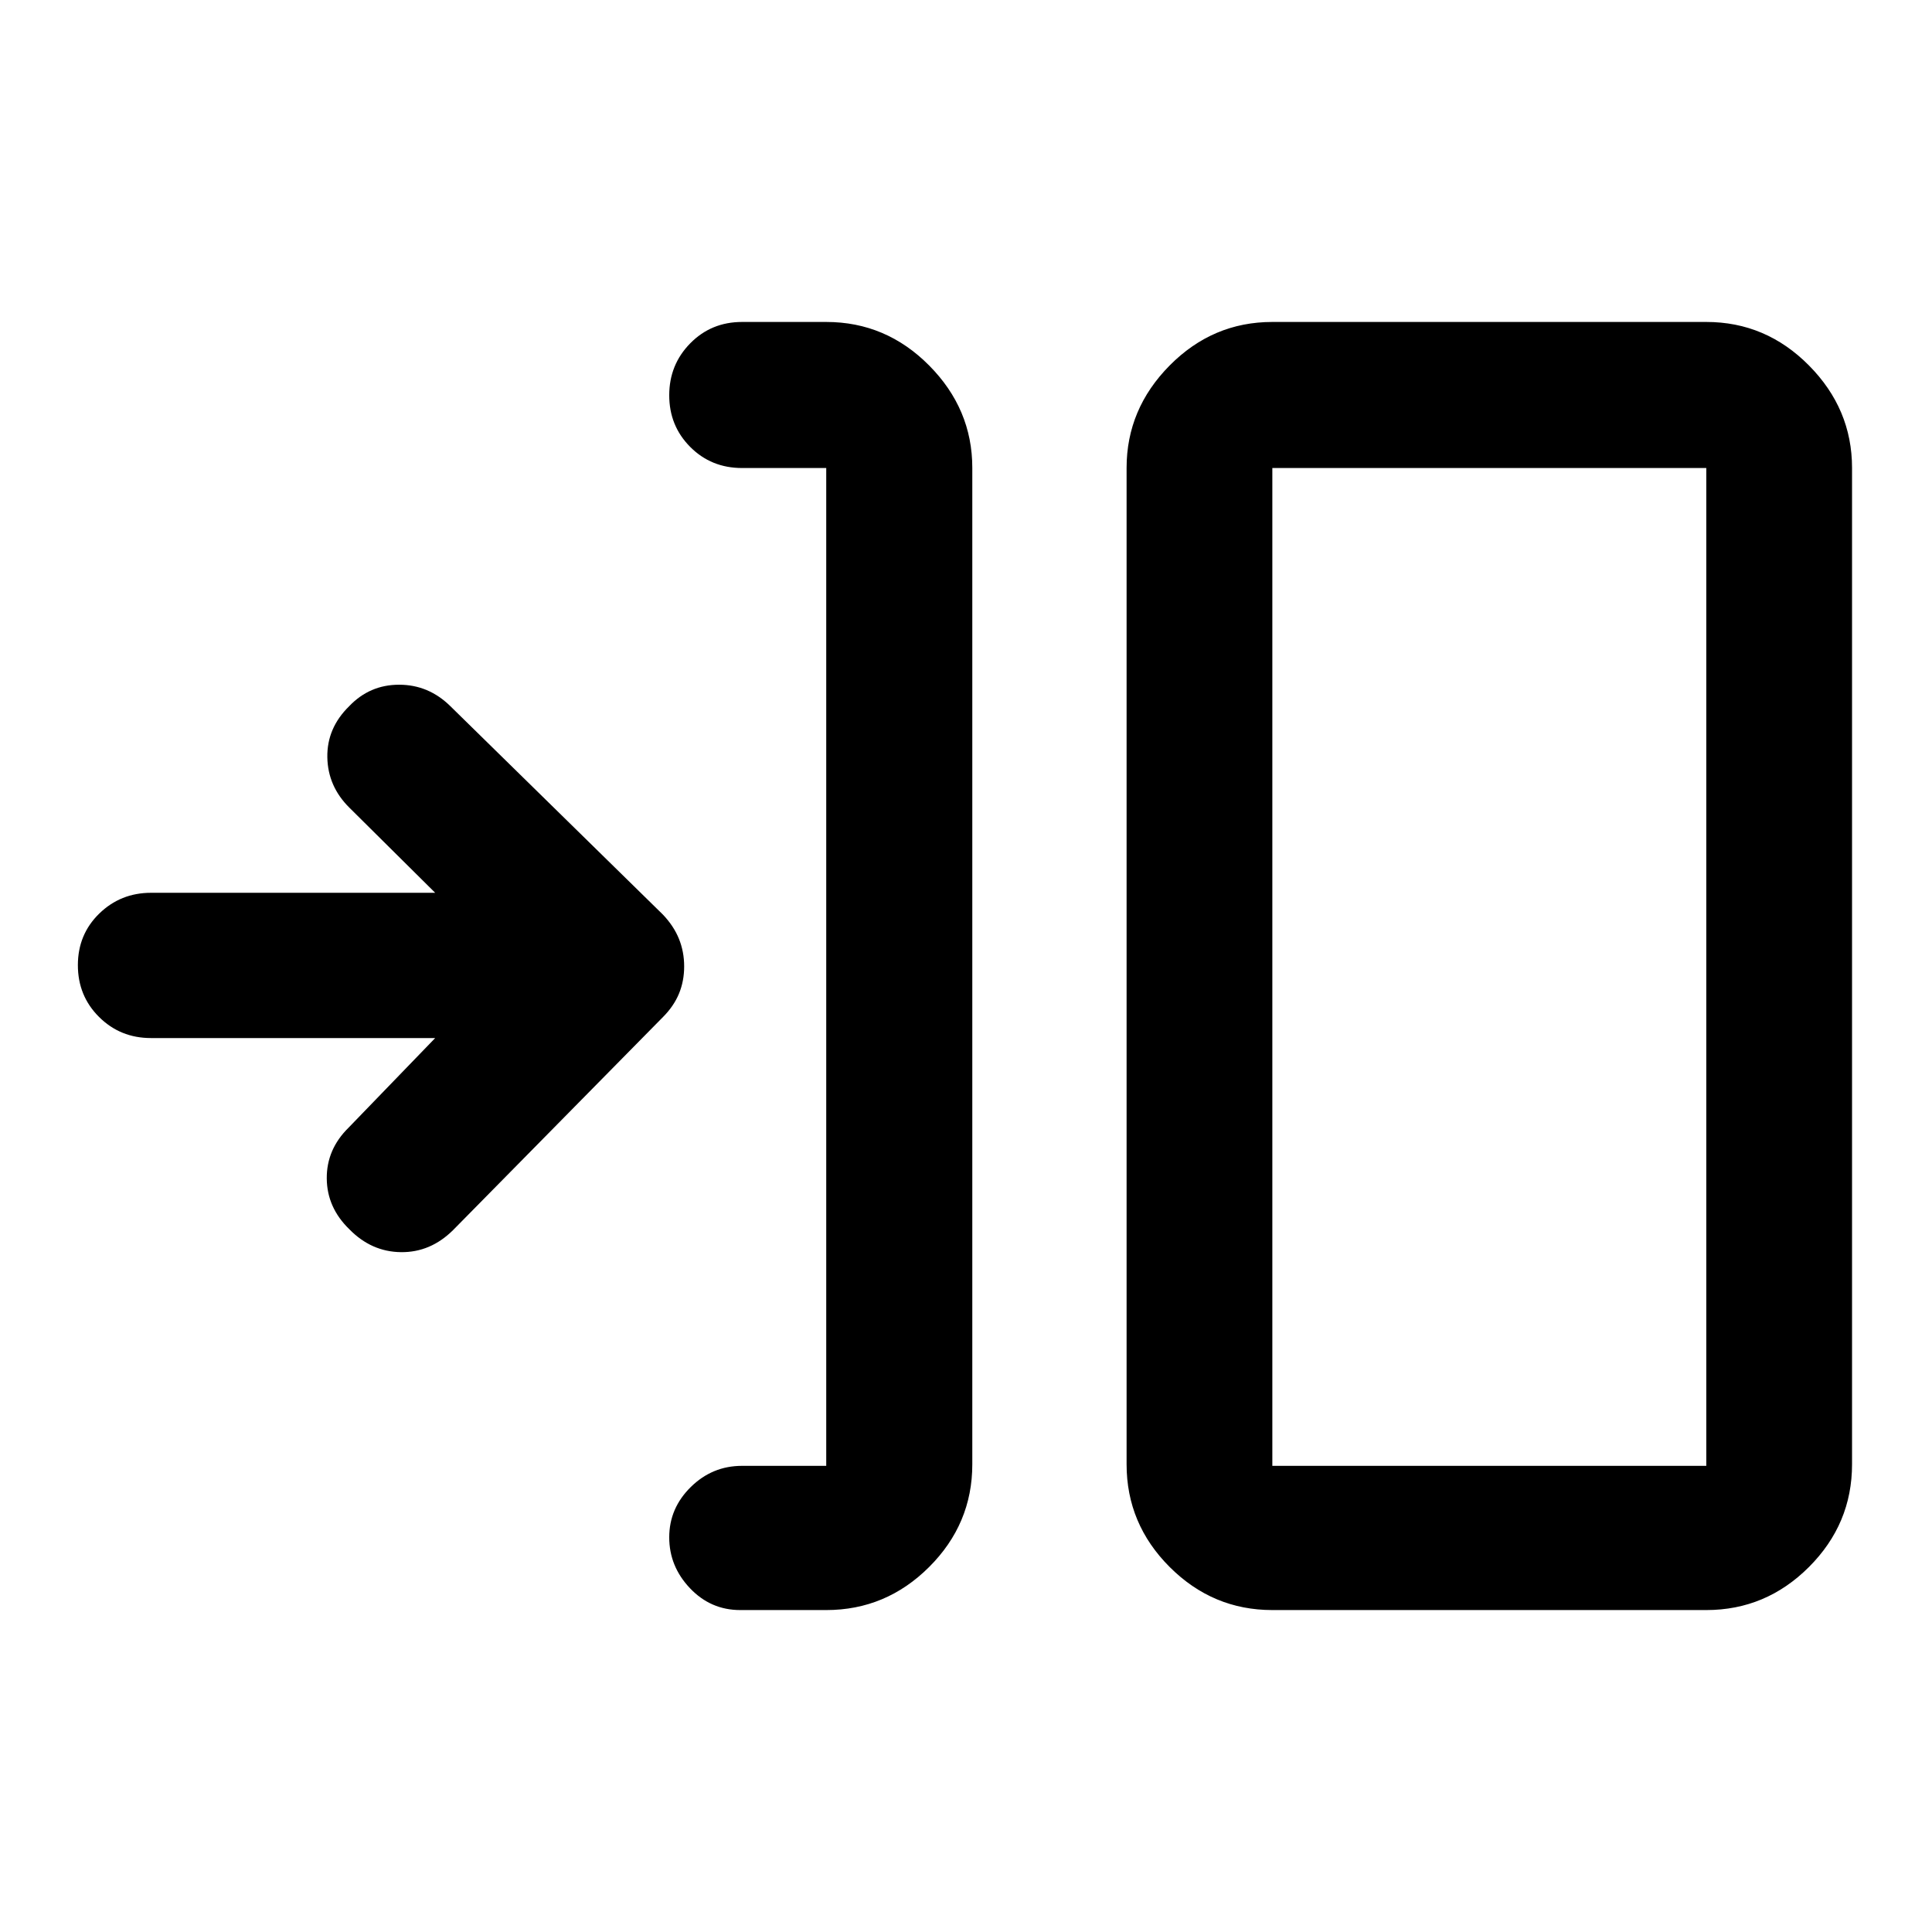 <svg xmlns="http://www.w3.org/2000/svg" height="40" viewBox="0 -960 960 960" width="40"><path d="M410.551-159.971h-42.732q-14.667 0-24.975-10.851-10.308-10.851-10.308-25.29 0-14.438 10.689-24.978 10.688-10.54 25.514-10.54h41.812v-495.812h-41.812q-15.326 0-25.764-10.472-10.439-10.472-10.439-25.675 0-15.202 10.439-25.817 10.438-10.616 25.764-10.616h41.812q29.684 0 51.132 21.625 21.448 21.625 21.448 50.879v495.127q0 29.618-21.448 51.019t-51.132 21.401Zm221.666 0q-29.618 0-51.019-21.401t-21.401-51.019v-495.127q0-29.254 21.401-50.879 21.401-21.625 51.019-21.625h215.631q29.619 0 51.019 21.625 21.401 21.625 21.401 50.879v495.127q0 29.618-21.401 51.019-21.4 21.401-51.019 21.401H632.217Zm0-71.659h215.631v-495.812H632.217v495.812ZM216.239-444.196H74.992q-15.23 0-25.763-10.472-10.534-10.472-10.534-25.747T49.3-506.033q10.606-10.344 25.772-10.344H216.24l-42.572-42.232q-10.776-10.631-11.018-25.123-.243-14.493 10.84-25.348 10.183-10.688 24.83-10.688 14.646 0 25.485 10.688L329.37-505.57q5.412 5.682 7.999 12.084 2.588 6.402 2.588 13.693 0 7.29-2.573 13.515-2.572 6.226-7.949 11.633L225.139-348.777q-11.237 11.144-25.923 10.964-14.687-.18-25.622-11.368-11.108-10.761-11.228-25.23-.12-14.469 10.822-25.241l43.051-44.544ZM632.217-231.63v-495.812 495.812Z"/></svg>